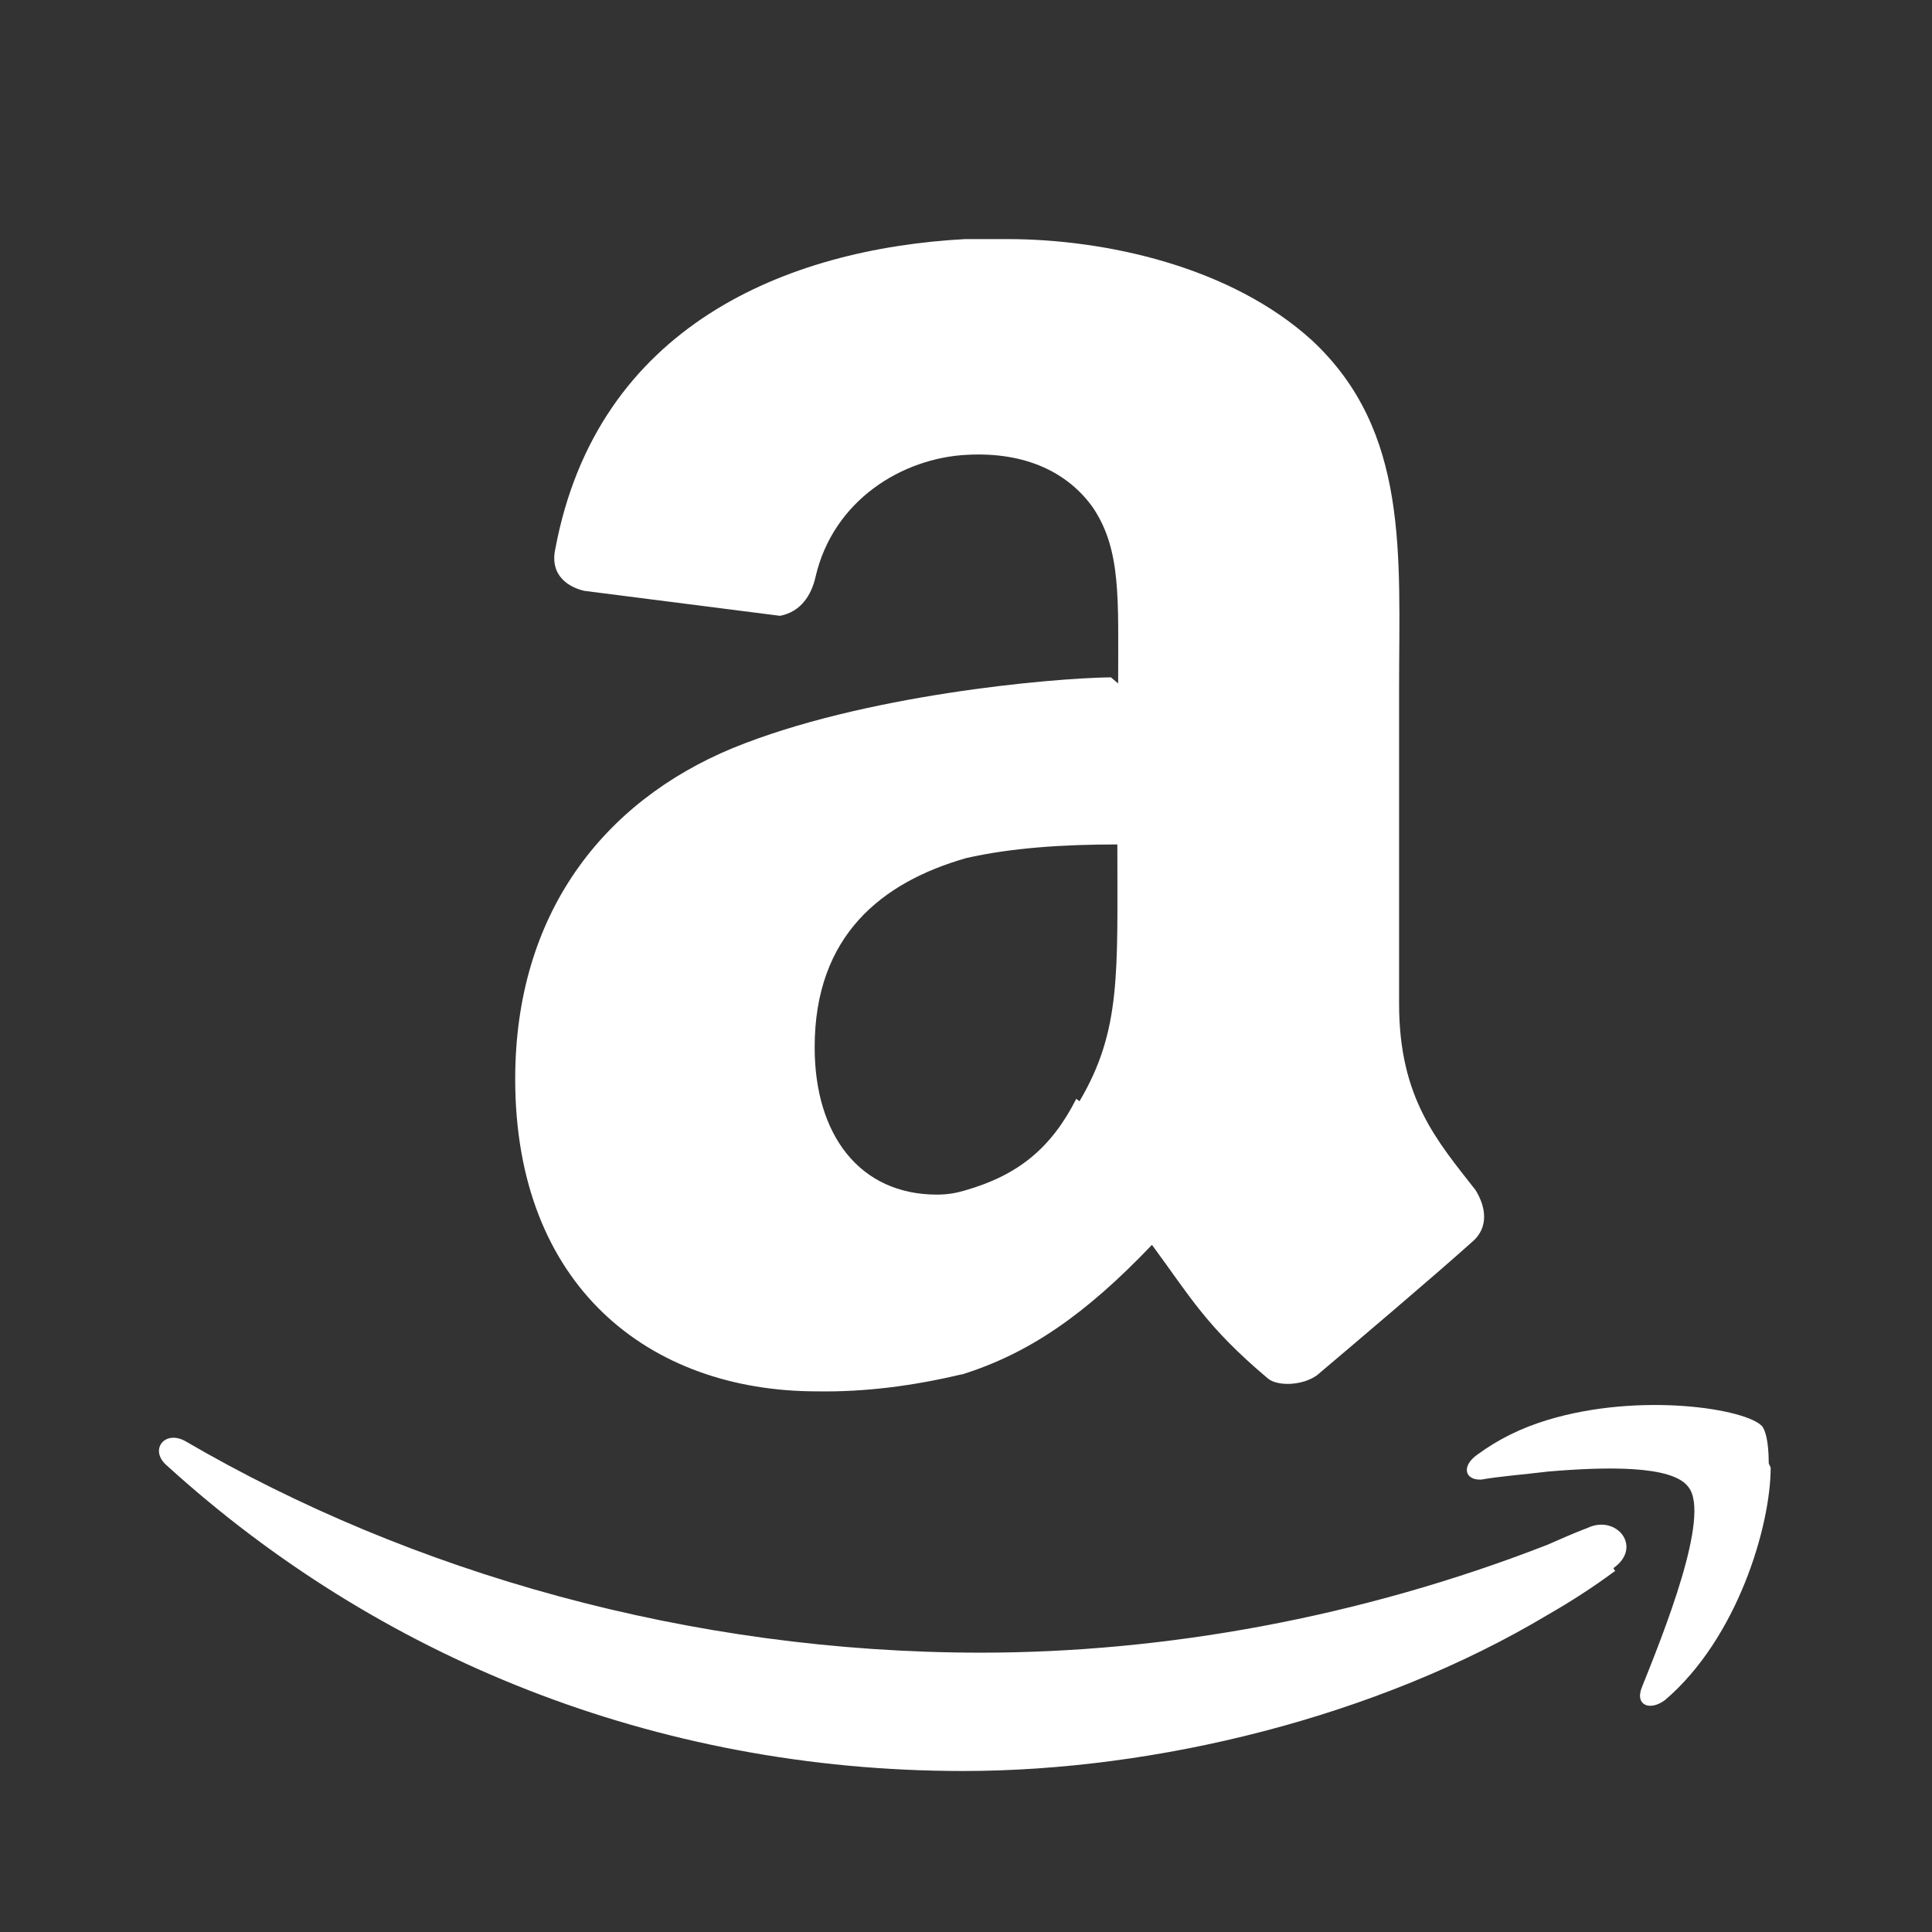 <svg width="48" height="48" viewBox="0 0 48 48" fill="none" xmlns="http://www.w3.org/2000/svg">
<rect x="0" y="0" width="48" height="48" fill="#333333" stroke="none"/>
<path d="M43.992 36.46C43.992 37.9 43.172 40.7 41.364 42.24C40.984 42.52 40.624 42.36 40.784 41.94C41.304 40.64 42.524 37.64 41.944 36.94C41.544 36.4 39.884 36.44 38.464 36.56C37.804 36.64 37.244 36.68 36.804 36.76C36.384 36.78 36.304 36.42 36.704 36.14C37.224 35.76 37.784 35.48 38.444 35.28C40.744 34.58 43.404 35 43.784 35.44C43.844 35.52 43.944 35.76 43.944 36.36L43.992 36.46ZM40.132 39.04H40.112C39.572 39.44 39.012 39.8 38.452 40.12C34.208 42.66 28.712 44 23.932 44C16.246 44 9.372 41.16 4.156 36.42C3.696 36.04 4.076 35.52 4.596 35.8C10.216 39.08 17.156 41.06 24.374 41.06C28.894 41.06 33.774 40.2 38.444 38.38C38.764 38.24 39.124 38.08 39.444 37.96C40.164 37.62 40.824 38.44 40.084 38.96L40.132 39.04ZM27.78 16.98C27.78 14.88 27.86 13.672 27.16 12.62C26.54 11.74 25.48 11.22 24.02 11.3C22.424 11.38 20.7 12.42 20.26 14.34C20.16 14.78 19.9 15.2 19.38 15.3L14.52 14.68C14.16 14.6 13.64 14.32 13.8 13.62C14.84 8.1 19.54 6.18 23.98 5.94H25.02C27.46 5.94 30.58 6.62 32.6 8.46C35.02 10.72 34.76 13.784 34.76 17.1V24.94C34.76 27.28 35.7 28.34 36.66 29.568C36.92 29.988 37 30.508 36.56 30.868C35.6 31.728 33.76 33.288 32.72 34.168C32.36 34.428 31.74 34.448 31.5 34.248C29.96 32.948 29.58 32.228 28.62 30.928C26.96 32.668 25.56 33.628 23.9 34.148H23.88C22.7 34.428 21.5 34.588 20.3 34.568C16.12 34.568 12.8 31.948 12.8 26.808C12.8 22.708 14.98 19.924 18.2 18.588C21.42 17.268 26.1 16.848 27.6 16.828L27.78 16.98ZM26.82 27.36C27.86 25.6 27.76 24.18 27.76 20.98C26.44 20.98 25.14 21.06 24 21.32C21.91 21.92 20.24 23.24 20.24 26.02C20.24 28.2 21.36 29.68 23.28 29.68C23.54 29.68 23.76 29.64 23.96 29.58C25.3 29.2 26.12 28.52 26.74 27.3L26.82 27.36Z" fill="white"/>
</svg>
